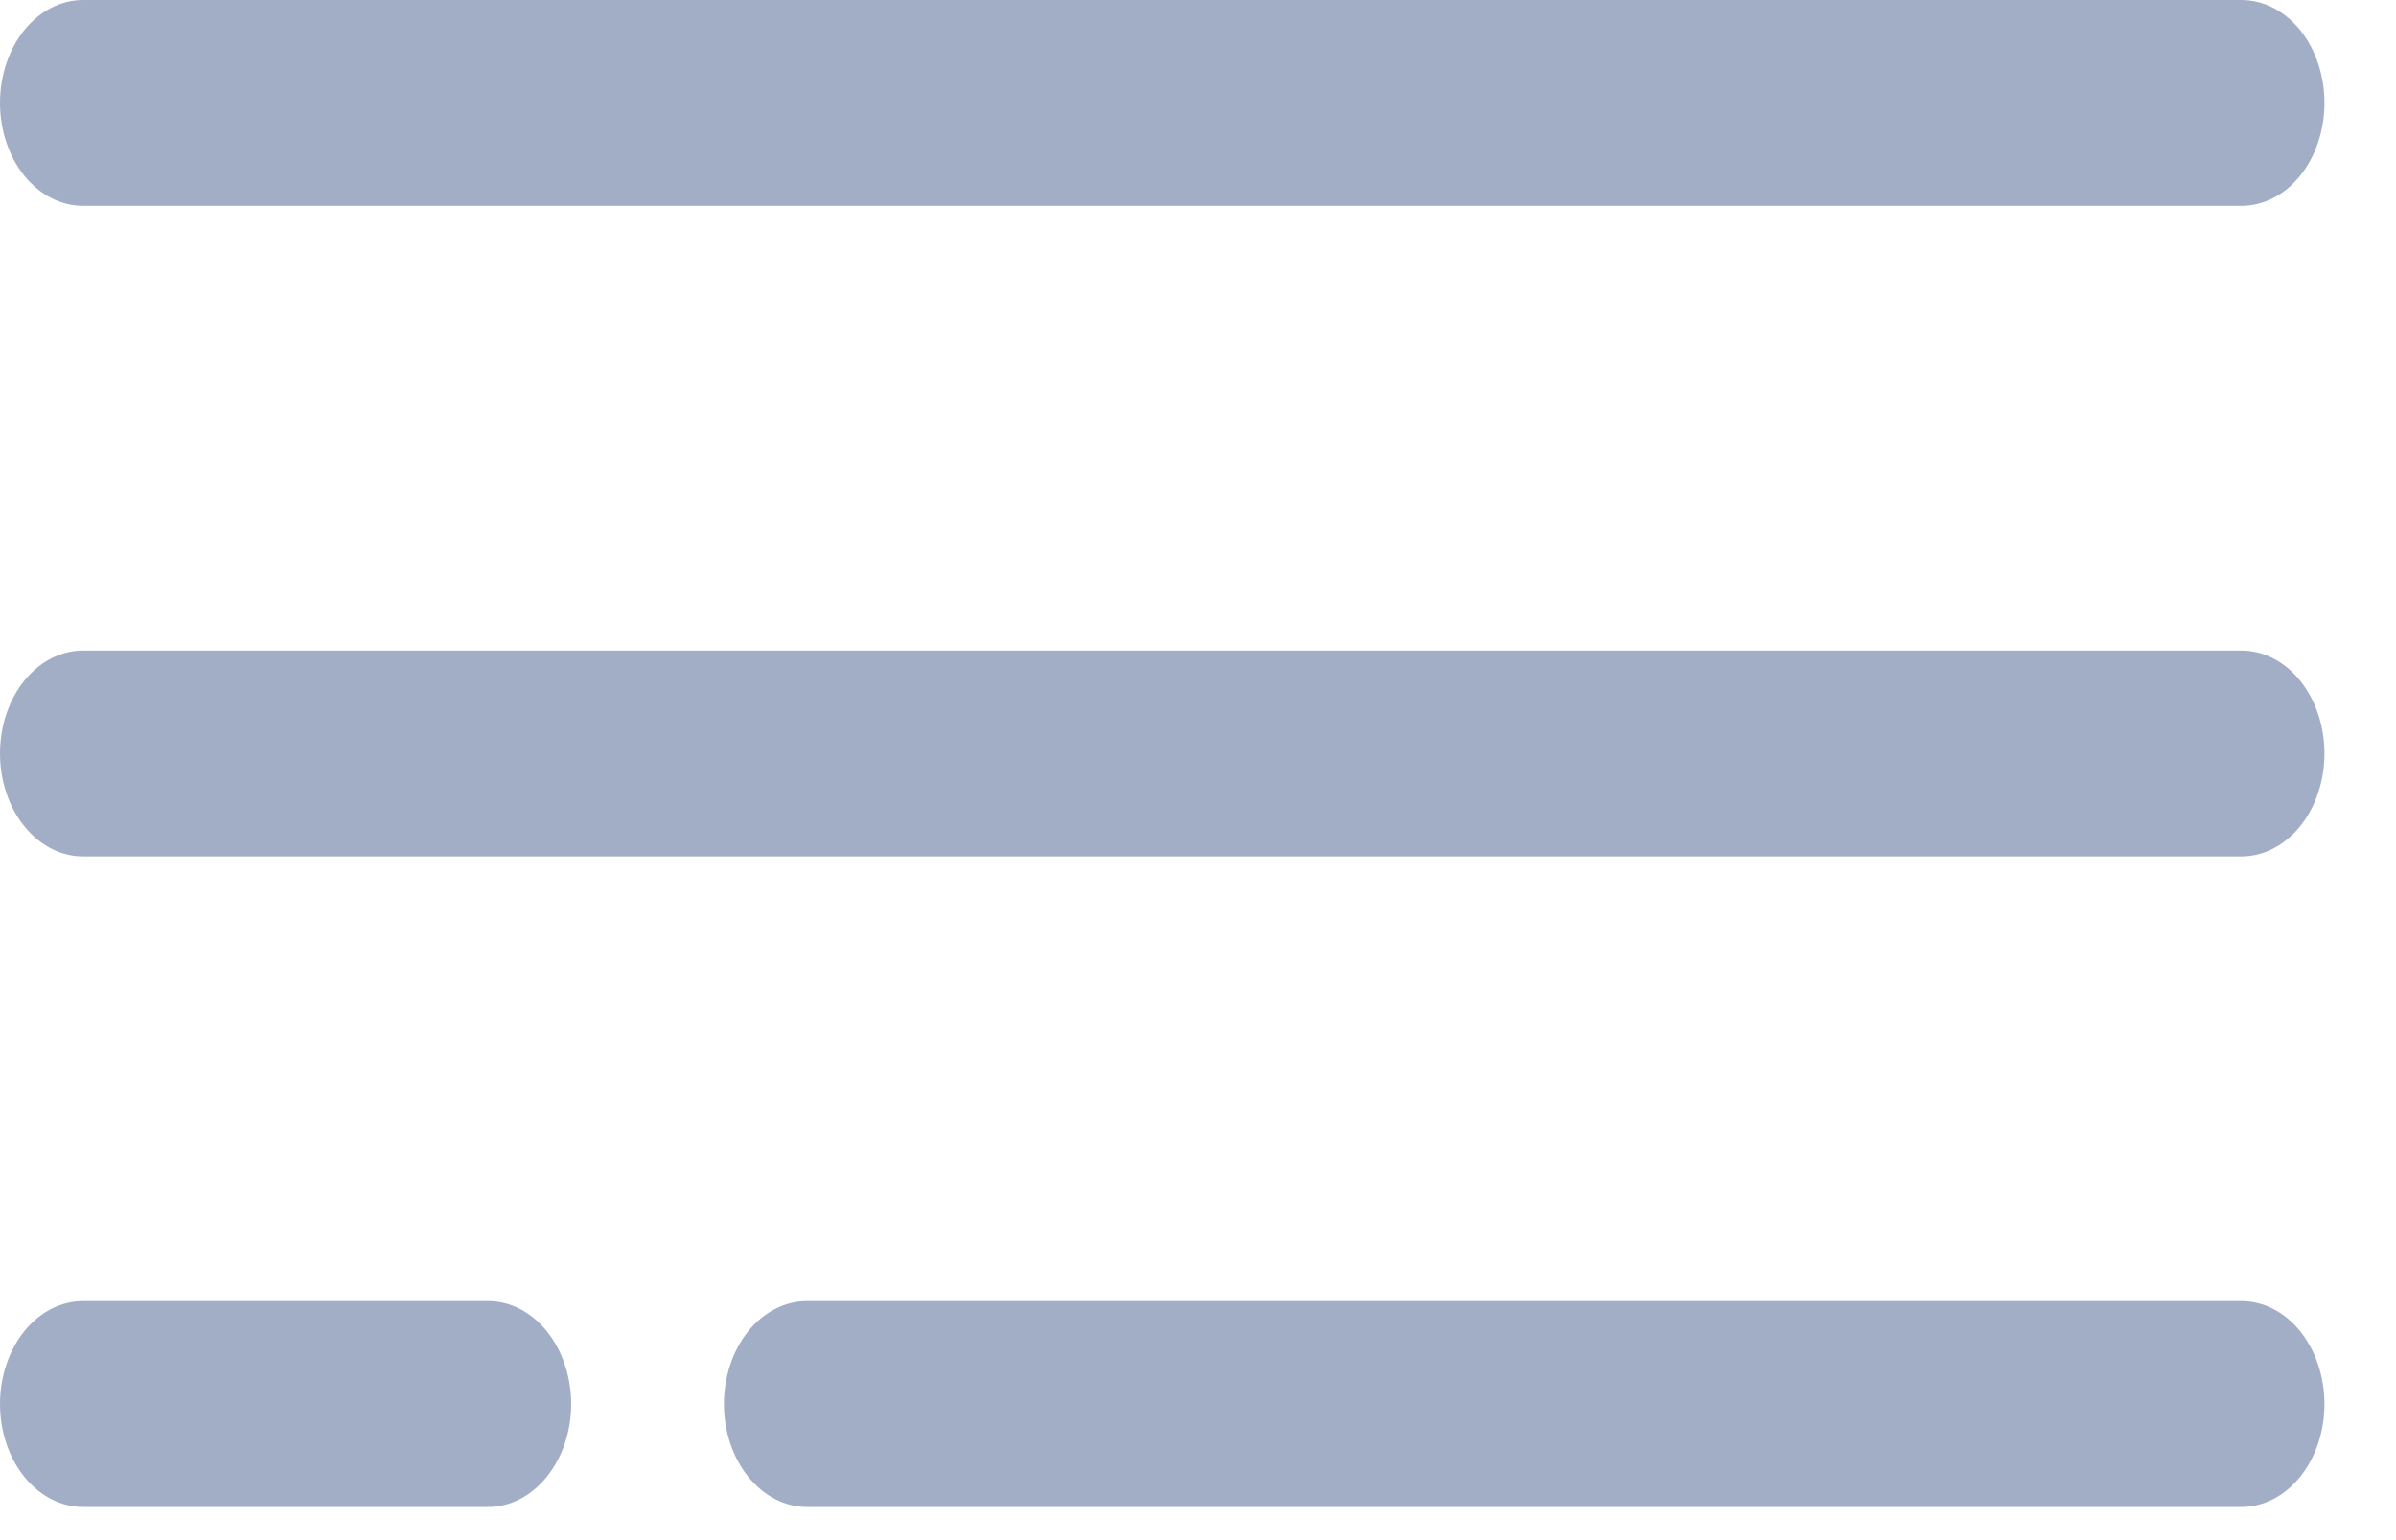 <svg width="28" height="18" viewBox="0 0 28 18" fill="none" xmlns="http://www.w3.org/2000/svg">
<path d="M26.194 0H0.97C0.713 0 0.466 0.127 0.284 0.352C0.102 0.578 0 0.884 0 1.203C0 1.522 0.102 1.828 0.284 2.054C0.466 2.279 0.713 2.406 0.97 2.406H26.194C26.451 2.406 26.698 2.279 26.88 2.054C27.062 1.828 27.164 1.522 27.164 1.203C27.164 0.884 27.062 0.578 26.88 0.352C26.698 0.127 26.451 0 26.194 0ZM26.194 7.603H0.97C0.713 7.603 0.466 7.73 0.284 7.955C0.102 8.181 0 8.487 0 8.806C0 9.125 0.102 9.431 0.284 9.657C0.466 9.882 0.713 10.009 0.97 10.009H26.194C26.451 10.009 26.698 9.882 26.88 9.657C27.062 9.431 27.164 9.125 27.164 8.806C27.164 8.487 27.062 8.181 26.88 7.955C26.698 7.73 26.451 7.603 26.194 7.603ZM26.194 15.206H9.43C9.172 15.206 8.926 15.333 8.744 15.558C8.562 15.784 8.46 16.09 8.46 16.409C8.46 16.728 8.562 17.034 8.744 17.259C8.926 17.485 9.172 17.612 9.43 17.612H26.194C26.451 17.612 26.698 17.485 26.88 17.259C27.062 17.034 27.164 16.728 27.164 16.409C27.164 16.09 27.062 15.784 26.88 15.558C26.698 15.333 26.451 15.206 26.194 15.206ZM5.704 17.612C5.962 17.612 6.208 17.485 6.39 17.259C6.572 17.034 6.675 16.728 6.675 16.409C6.675 16.09 6.572 15.784 6.39 15.558C6.208 15.333 5.962 15.206 5.704 15.206H0.97C0.713 15.206 0.466 15.333 0.284 15.558C0.102 15.784 0 16.09 0 16.409C0 16.728 0.102 17.034 0.284 17.259C0.466 17.485 0.713 17.612 0.97 17.612H5.704Z" fill="#486190" fill-opacity="0.51"/>
</svg>
